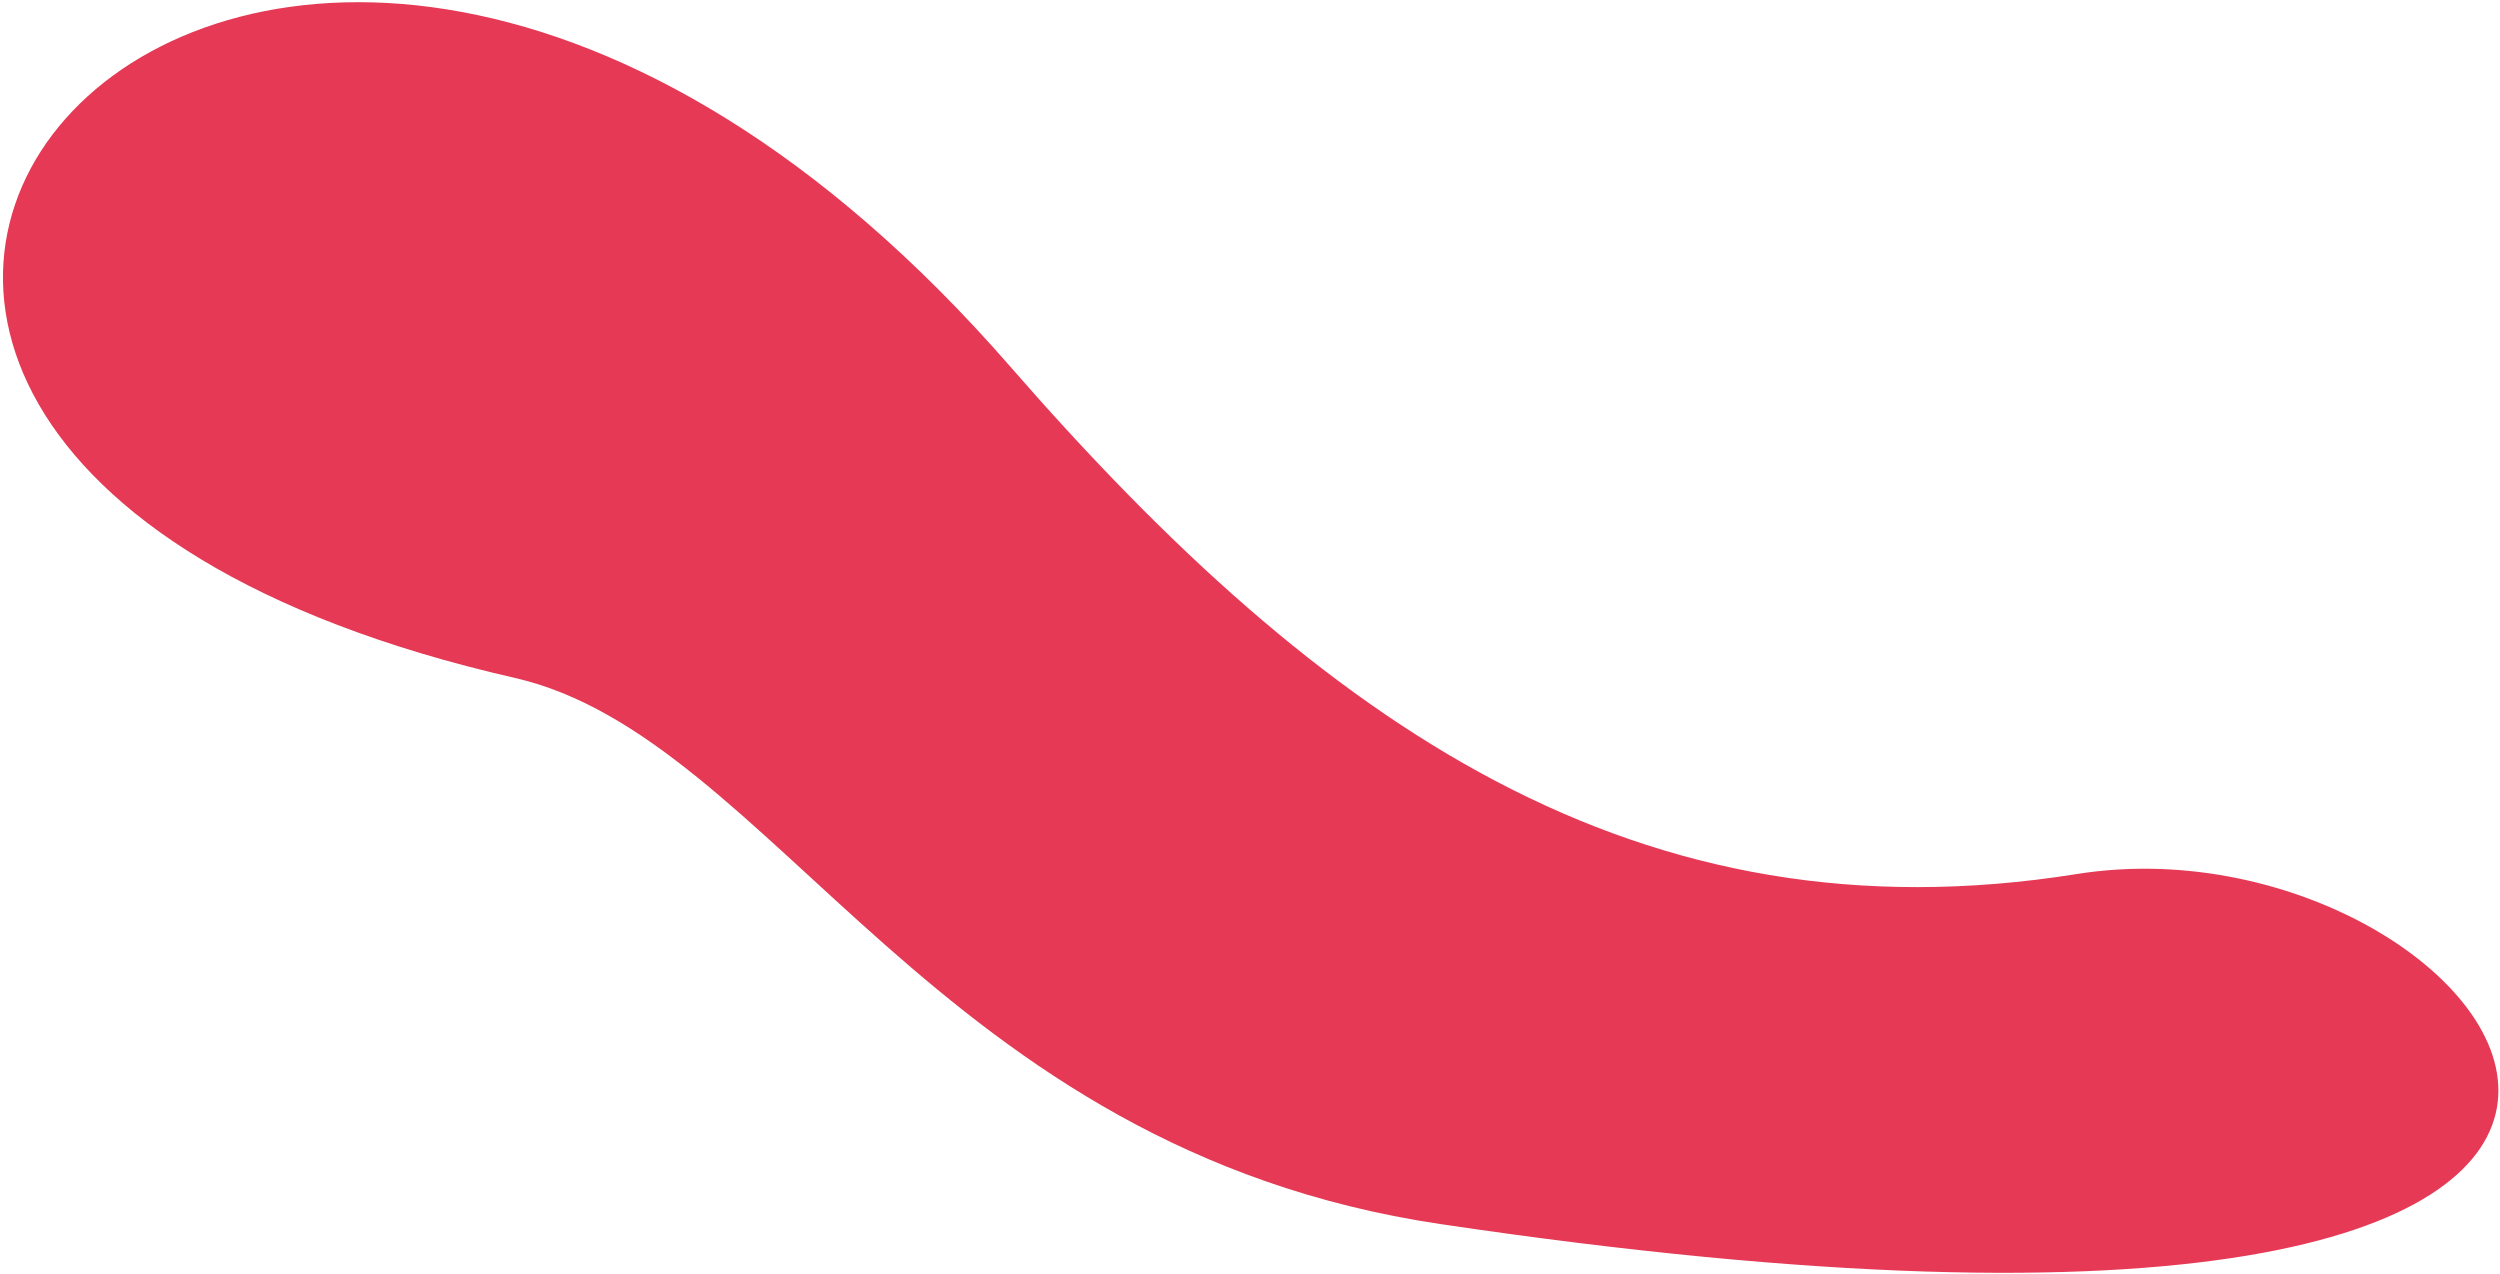 <?xml version="1.0" encoding="UTF-8" standalone="no"?>
<!DOCTYPE svg PUBLIC "-//W3C//DTD SVG 1.1//EN" "http://www.w3.org/Graphics/SVG/1.1/DTD/svg11.dtd">
<svg width="100%" height="100%" viewBox="0 0 530 270" version="1.1" xmlns="http://www.w3.org/2000/svg" xmlns:xlink="http://www.w3.org/1999/xlink" xml:space="preserve" xmlns:serif="http://www.serif.com/" style="fill-rule:evenodd;clip-rule:evenodd;stroke-linejoin:round;stroke-miterlimit:2;">
    <g transform="matrix(1,0,0,1,-7584,-2560)">
        <g transform="matrix(1,0,0,1,836.281,2364.7)">
            <g transform="matrix(1,0,0,1,-870.642,-1108.43)">
                <path d="M7727.47,1447.44C7503.25,1396.25 7670.92,1195.93 7832.53,1381.44C7899.06,1457.8 7965.69,1503.87 8058.61,1489.03C8151.54,1474.19 8248.18,1611.51 7923.71,1563.23C7816.55,1547.28 7782.44,1459.99 7727.47,1447.44Z" style="fill:rgb(229,57,85);"/>
            </g>
        </g>
    </g>
</svg>

